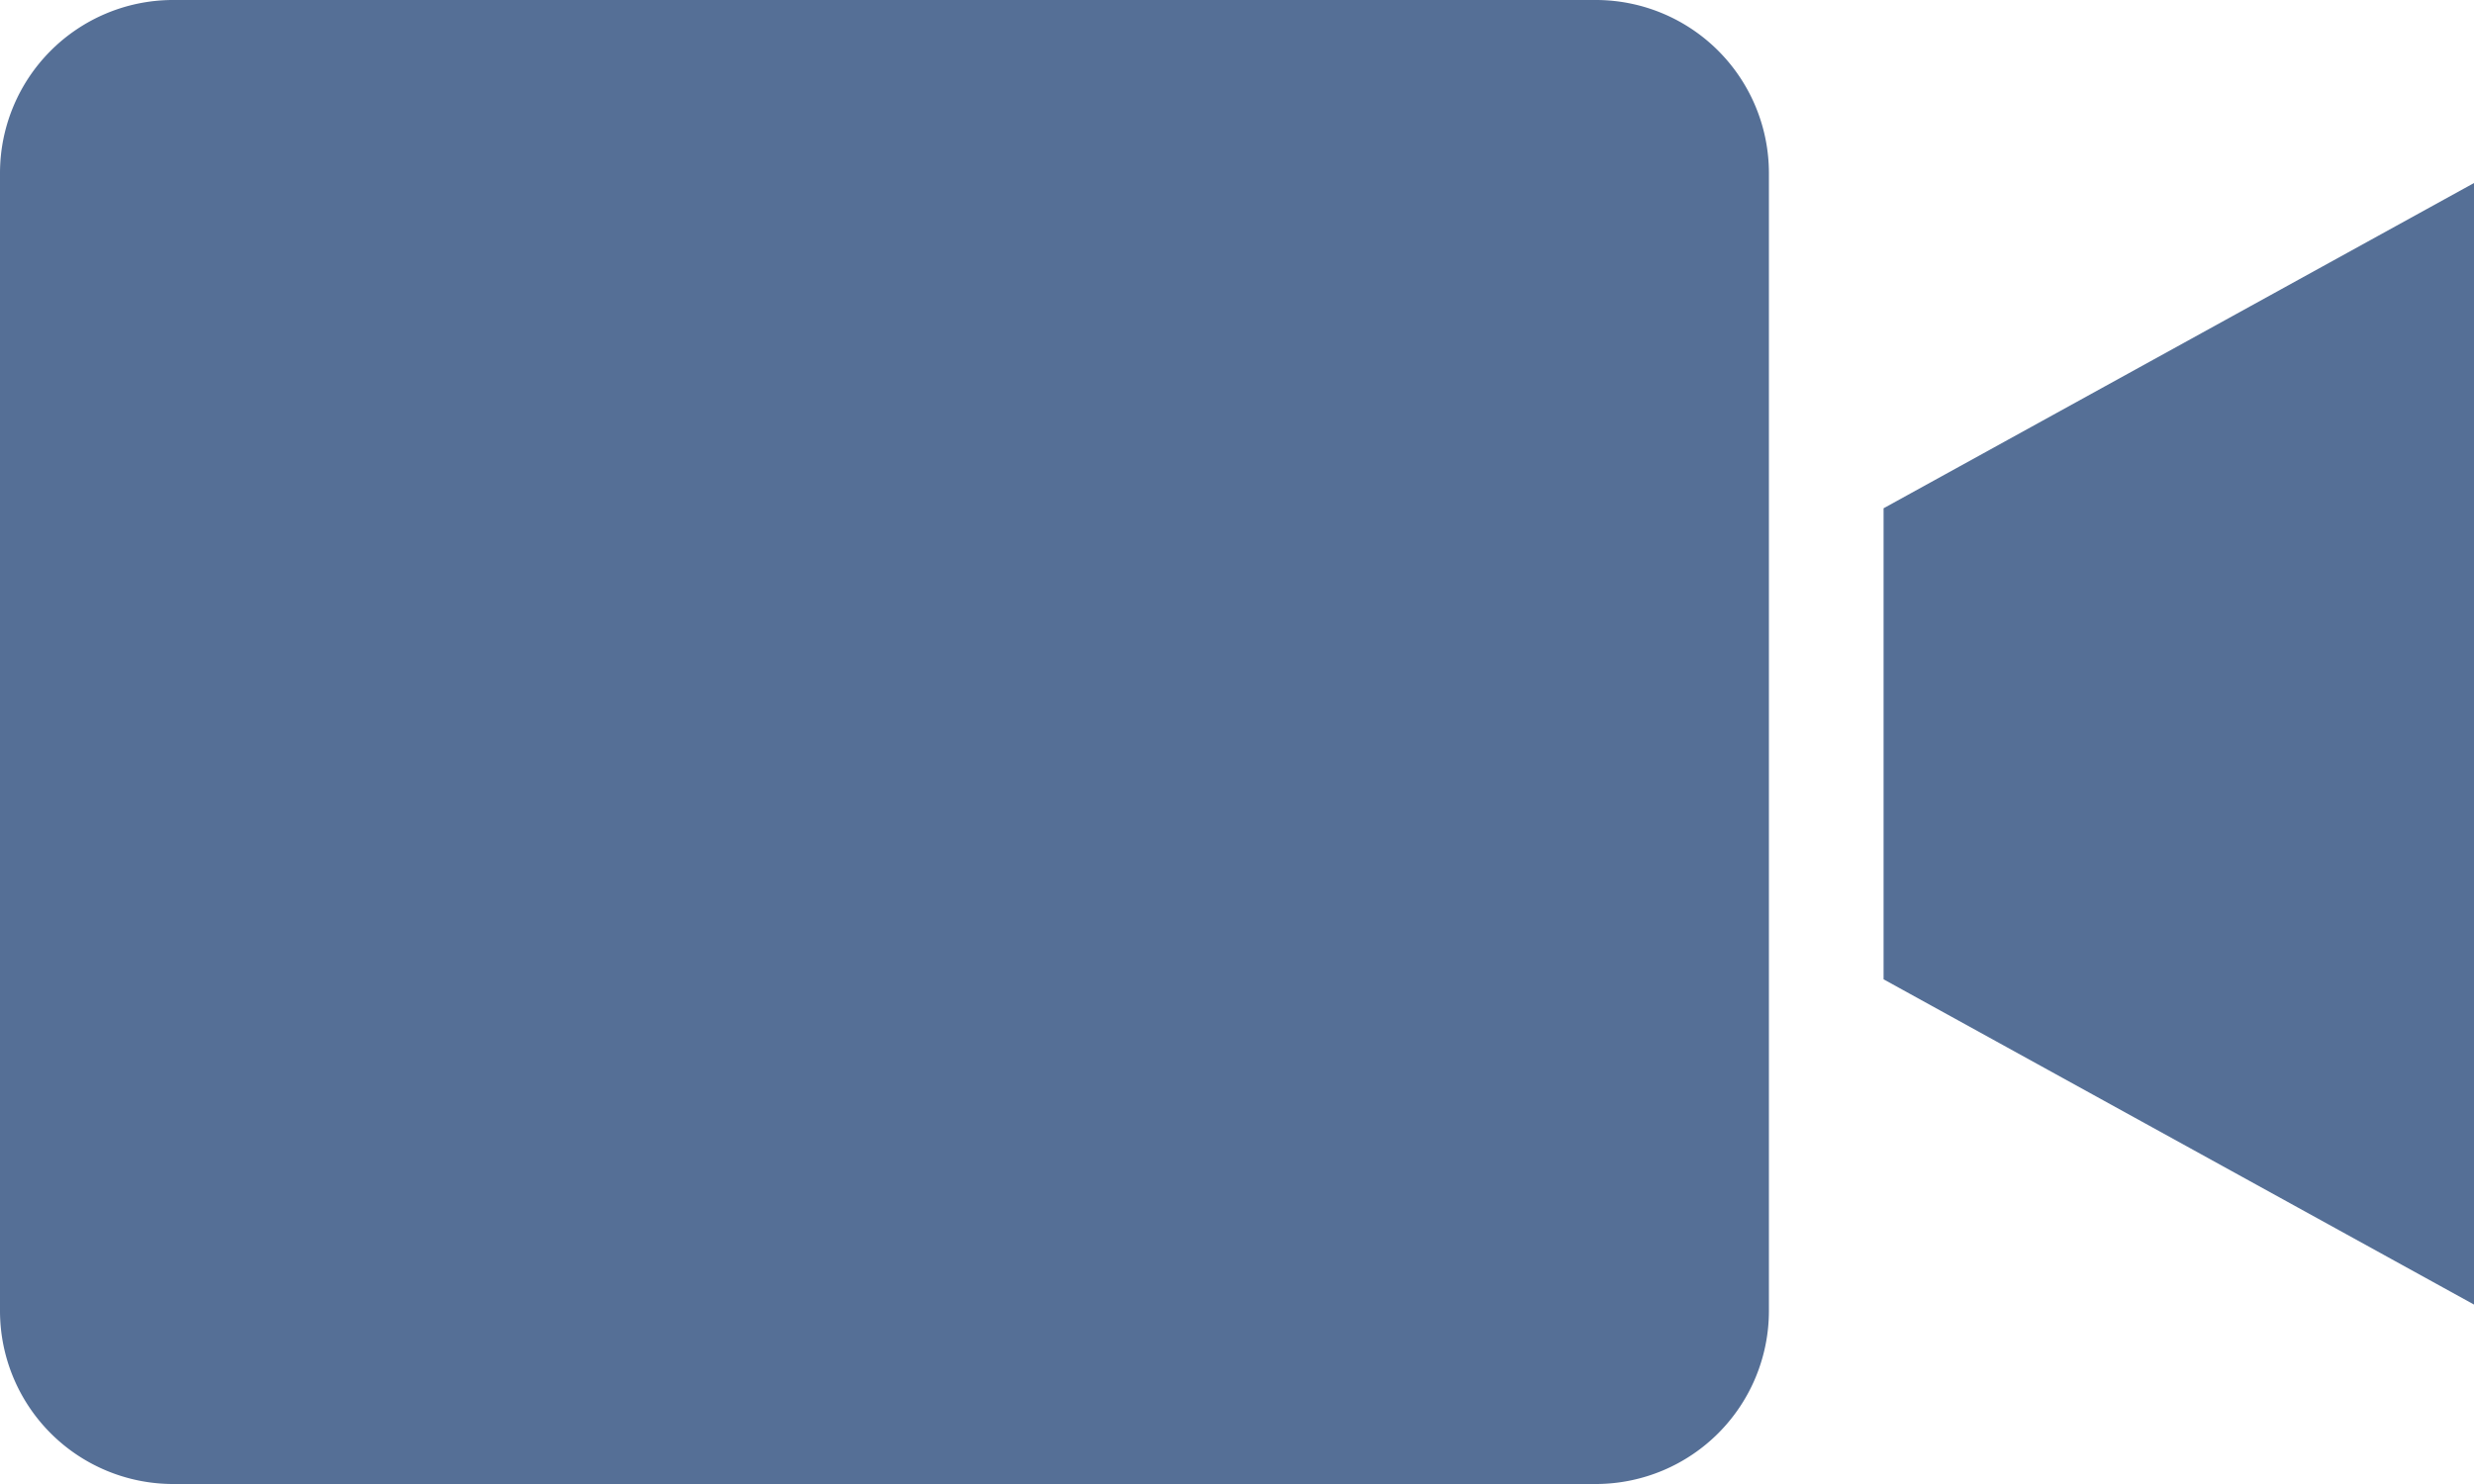 <svg xmlns="http://www.w3.org/2000/svg" width="20" height="12" viewBox="0 0 20 12"><defs><style>.a{fill:#556f96;}</style></defs><path class="a" d="M12.912,0H1.389A1.4,1.4,0,0,0,0,1.4v9.2A1.4,1.4,0,0,0,1.389,12H12.912A1.4,1.4,0,0,0,14.3,10.6V1.4A1.4,1.4,0,0,0,12.912,0Zm0,0"/><path class="a" d="M328.906,38.419l4.773,2.63V31.98l-4.773,2.63Zm0,0" transform="translate(-313.679 -30.5)"/></svg>